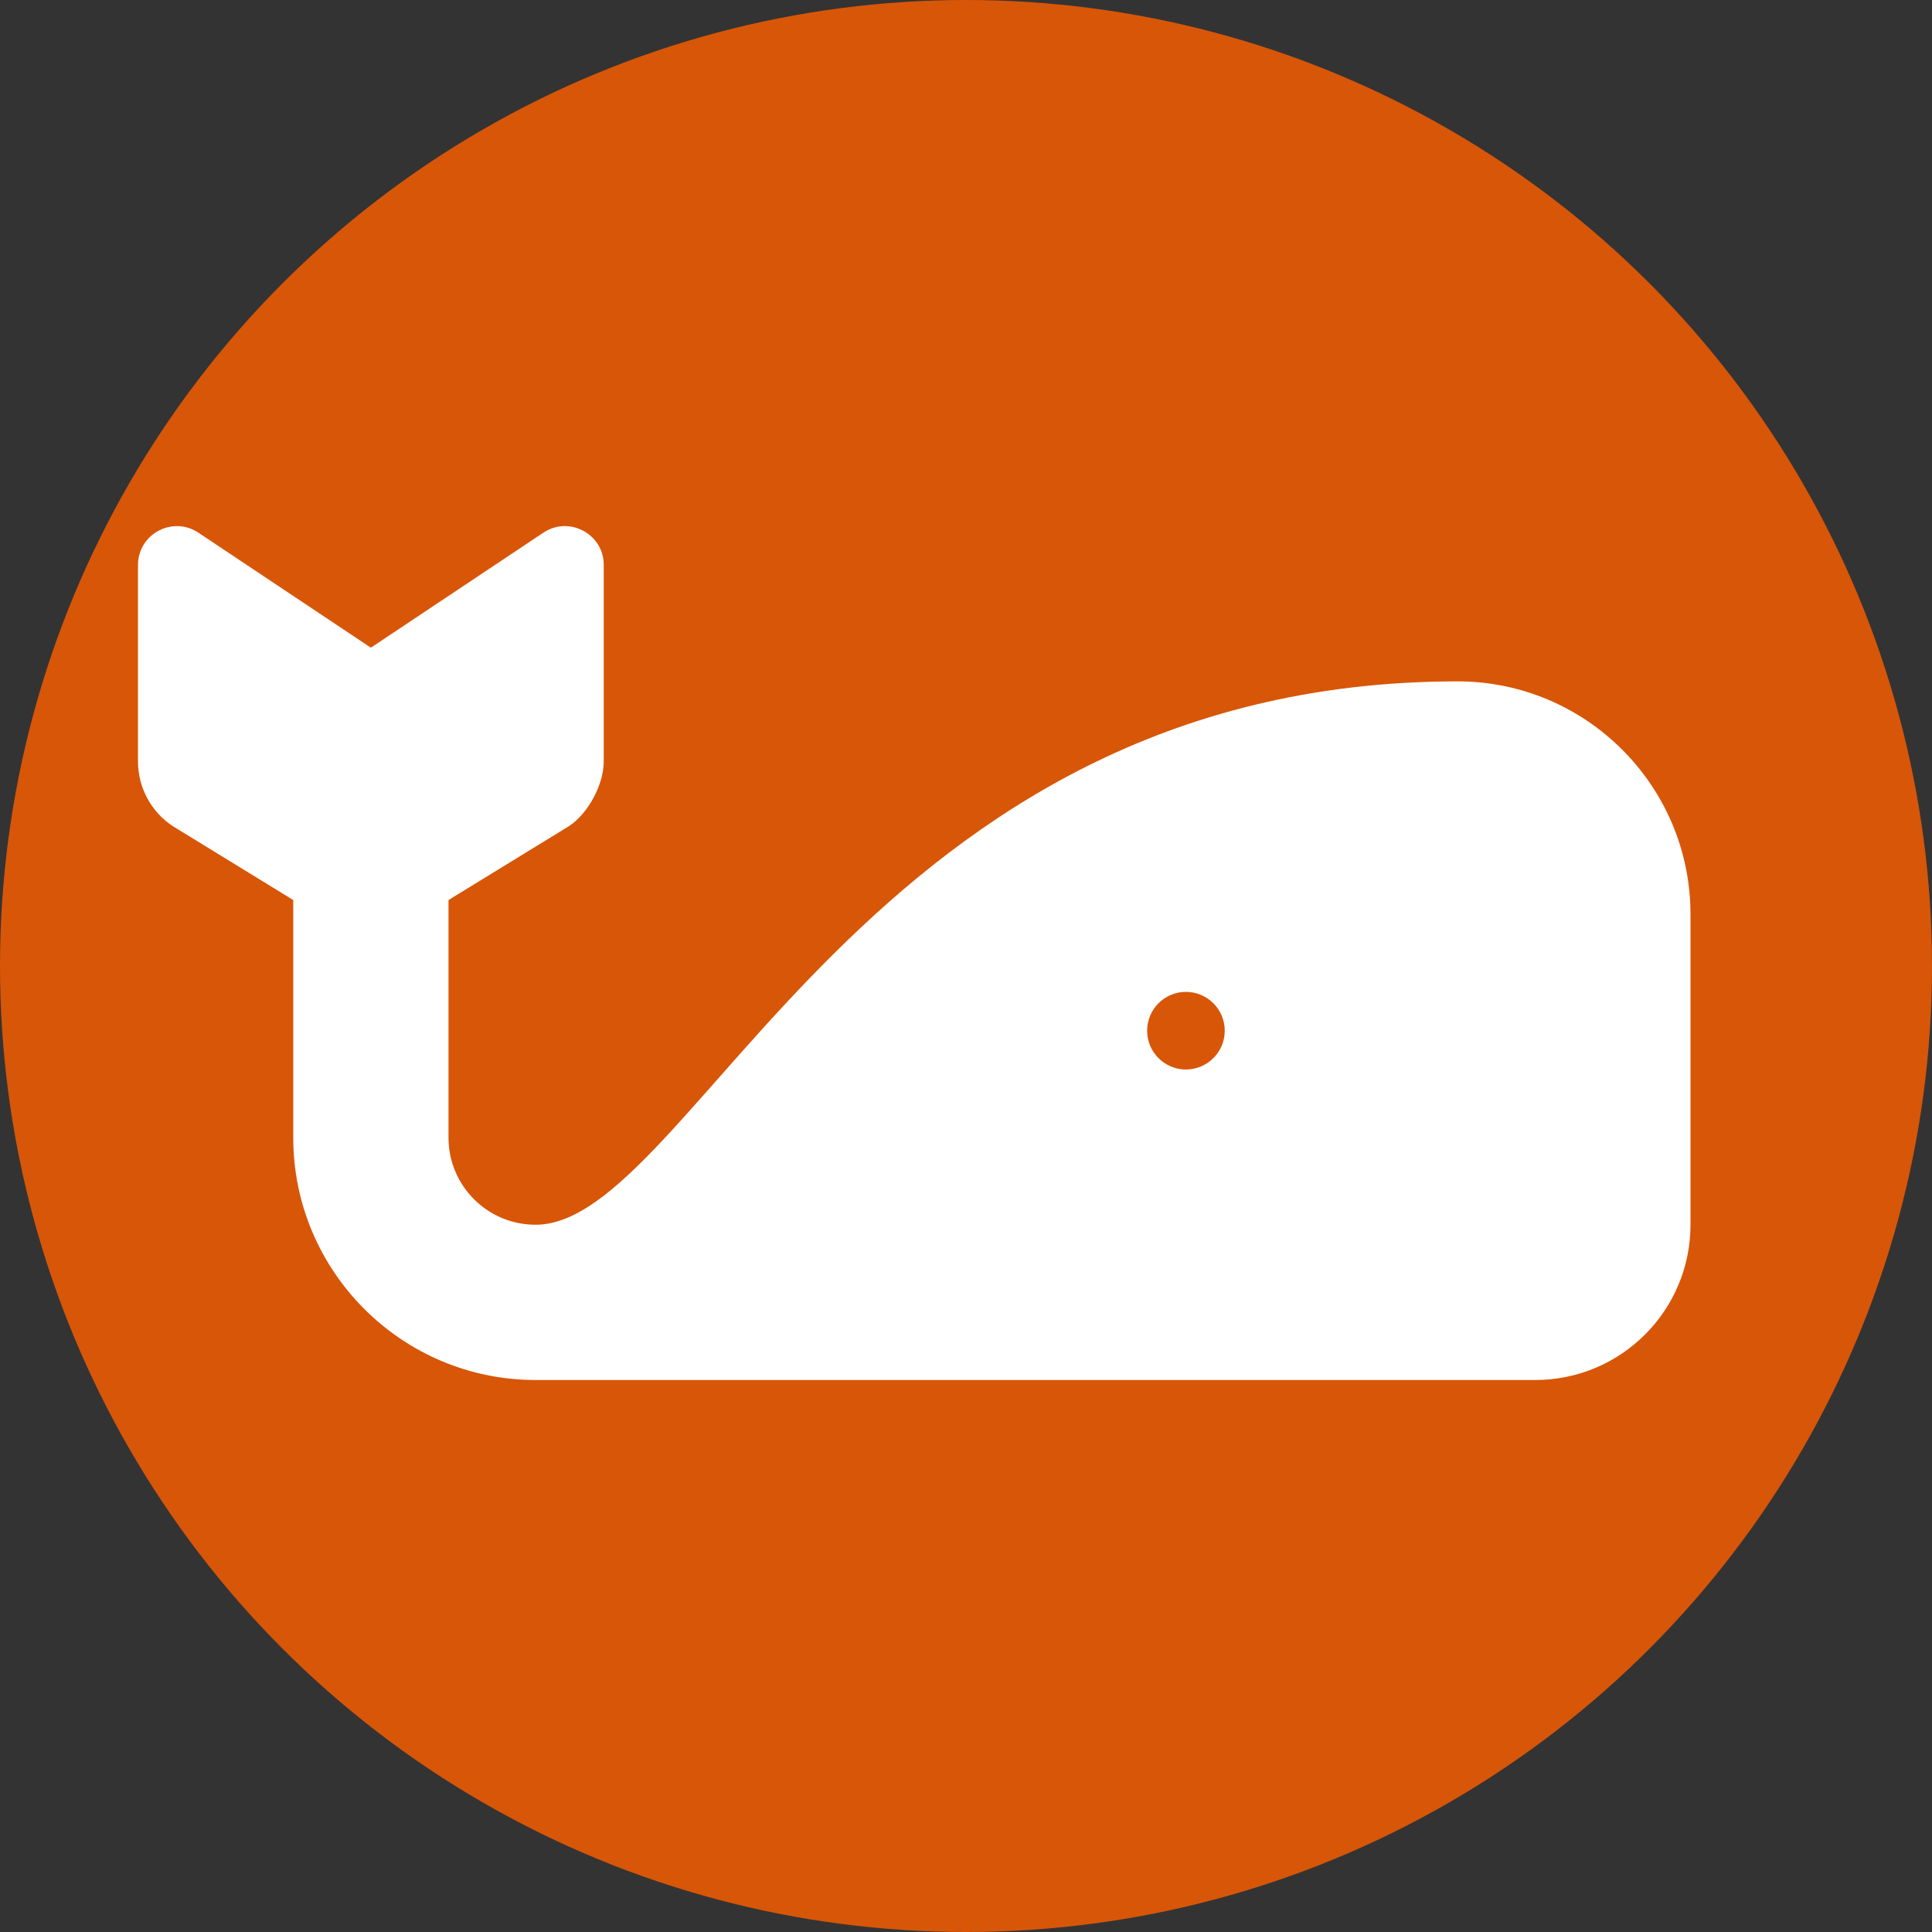 <?xml version="1.0" encoding="UTF-8"?>
<svg width="28px" height="28px" viewBox="0 0 28 28" version="1.1" xmlns="http://www.w3.org/2000/svg" xmlns:xlink="http://www.w3.org/1999/xlink">
    <rect x="0" y="0" width="28" height="28" fill="#333333" stroke="none"/>
    <title>icon-edu-whale-wharf</title>
    <g id="Wireframes" stroke="none" stroke-width="1" fill="none" fill-rule="evenodd">
        <g id="Our-Work---Project-Map" transform="translate(-860, -845)">
            <g id="icon-edu-whale-wharf" transform="translate(860, 845)">
                <circle id="Oval" fill="#D85608" cx="14" cy="14" r="14"></circle>
                <path d="M22.25,20 C23.493,20 24.5,18.993 24.5,17.75 L24.5,13.25 C24.5,11.389 22.986,9.875 21.125,9.875 C12.58,9.875 10.041,17.75 7.761,17.75 C7.066,17.75 6.5,17.184 6.5,16.489 L6.5,13.044 L8.249,11.971 C8.526,11.787 8.75,11.368 8.75,11.035 L8.75,8.188 C8.75,7.739 8.249,7.471 7.875,7.72 L5.375,9.387 L2.875,7.72 C2.501,7.471 2,7.739 2,8.189 L2,11.035 C2,11.411 2.188,11.763 2.501,11.971 L4.25,13.044 L4.25,16.489 C4.25,18.425 5.825,20 7.761,20 L22.25,20 Z M17.187,15.5 C16.877,15.5 16.625,15.248 16.625,14.938 C16.625,14.627 16.877,14.375 17.187,14.375 C17.498,14.375 17.75,14.627 17.75,14.938 C17.75,15.248 17.498,15.5 17.187,15.5 Z" id="whale" fill="#FFFFFF" fill-rule="nonzero"></path>
            </g>
        </g>
    </g>
</svg>